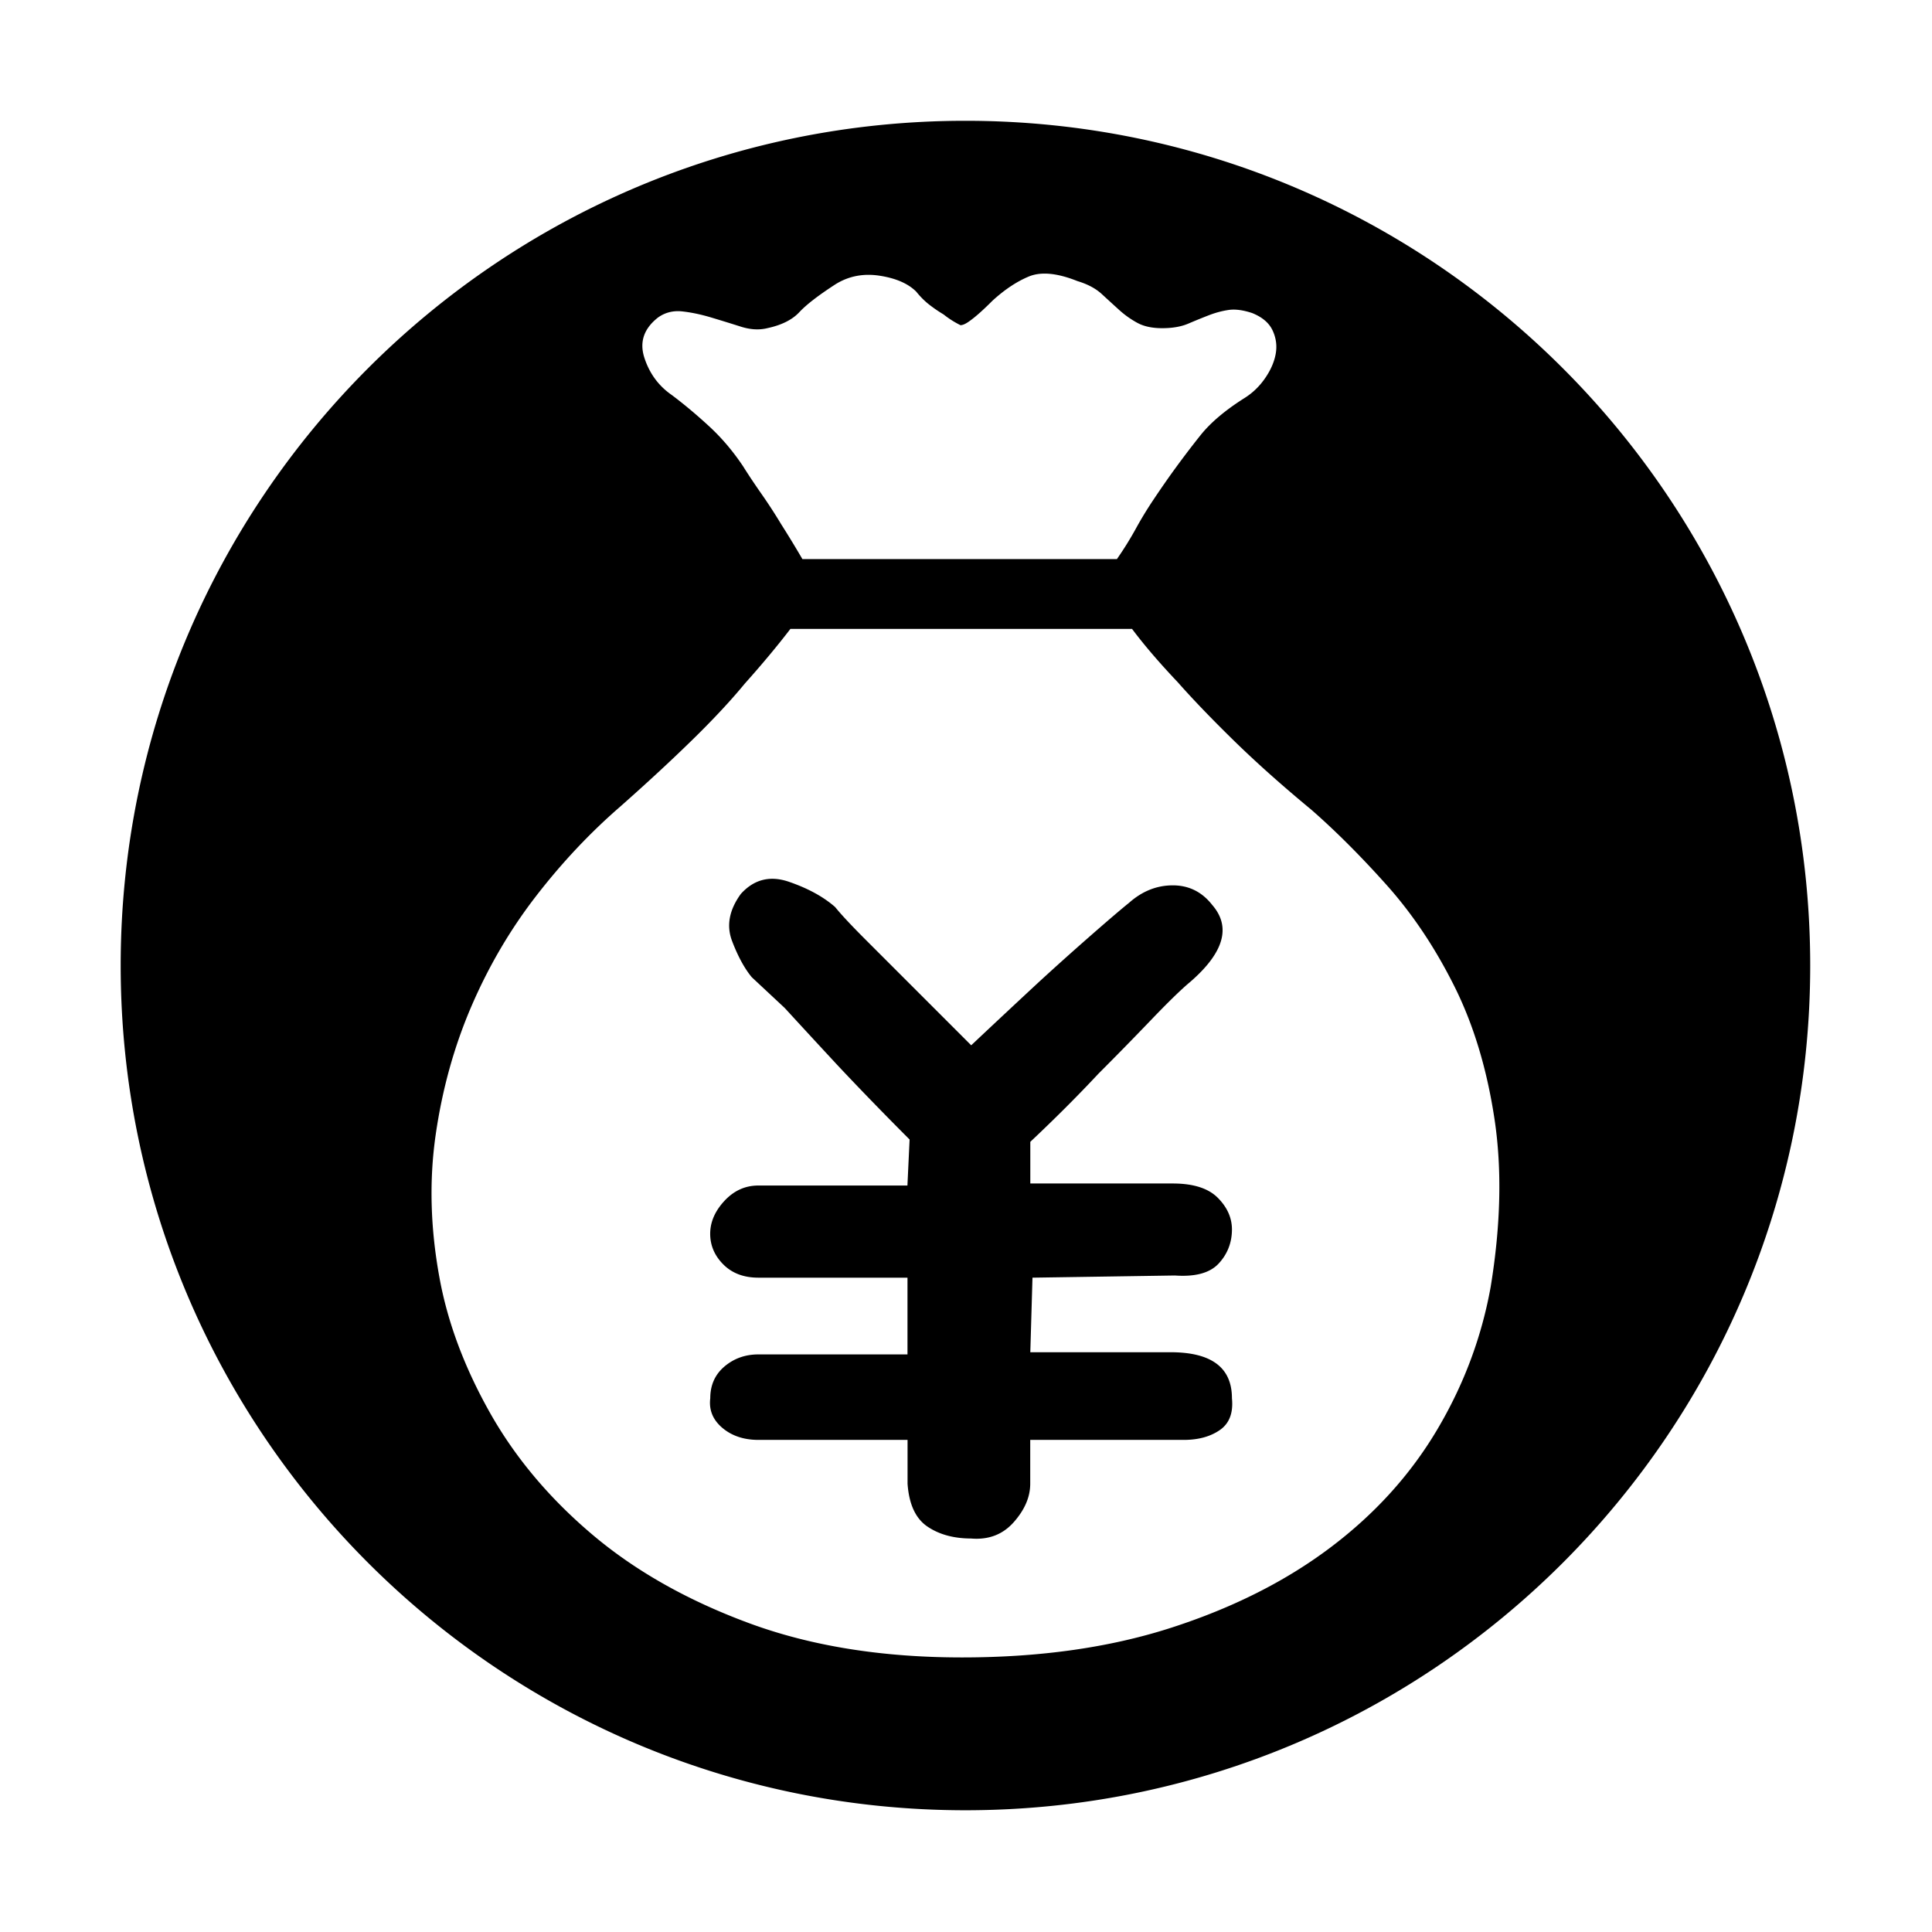 <svg class="icon" width="200" height="200" viewBox="0 0 1024 1024" xmlns="http://www.w3.org/2000/svg"><path d="M511.706 64.021c-247.282 0-447.743 200.454-447.743 447.724S264.425 959.47 511.706 959.47s447.742-200.453 447.742-447.724S758.987 64.021 511.706 64.021zM348.769 168.283c3.764-2.682 8.057-3.755 12.884-3.225 4.828.535 9.929 1.609 15.306 3.225a1002.755 1002.755 0 0 1 15.691 4.843c5.084 1.612 9.783 1.879 14.095.798 7.522-1.616 13.154-4.43 16.902-8.452 3.743-4.019 10.187-8.984 19.324-14.892 6.974-4.294 14.754-5.773 23.345-4.432 8.588 1.34 15.031 4.155 19.325 8.452 2.147 2.678 4.431 4.961 6.852 6.852a74.294 74.294 0 0 0 7.656 5.23c2.676 2.145 5.633 4.029 8.86 5.64l.051.027c1.082 0 2.423-.542 4.02-1.623 3.23-2.147 7.525-5.908 12.883-11.283 6.445-5.908 12.886-10.205 19.324-12.883 6.445-2.68 15.03-1.87 25.769 2.423 5.38 1.615 9.672 3.9 12.885 6.852 3.212 2.957 6.293 5.772 9.25 8.453 2.953 2.677 6.173 4.96 9.66 6.852s7.918 2.827 13.297 2.807c5.374-.015 9.935-.821 13.682-2.421a346.053 346.053 0 0 1 10.87-4.431c3.509-1.357 6.994-2.294 10.463-2.807 3.47-.515 7.628.022 12.47 1.623 5.38 2.147 9.006 5.228 10.875 9.247 1.873 4.023 2.415 8.178 1.625 12.471-.79 4.298-2.674 8.59-5.648 12.884-2.965 4.293-6.591 7.779-10.87 10.46-10.201 6.44-17.987 13.023-23.345 19.738-5.36 6.714-10.725 13.825-16.105 21.331a542.348 542.348 0 0 0-8.86 12.884 201.74 201.74 0 0 0-8.867 14.507 180.862 180.862 0 0 1-10.459 16.902H425.296a563.382 563.382 0 0 0-11.283-18.526 278.556 278.556 0 0 0-10.463-16.103c-3.743-5.358-6.967-10.194-9.66-14.507-5.378-8.055-11.417-15.168-18.116-21.333-6.7-6.168-13.277-11.672-19.737-16.516-6.975-4.828-11.806-11.406-14.504-19.735-2.698-8.331-.284-15.443 7.236-21.332zm441.327 513.732c-4.825 26.848-14.35 52.21-28.576 76.086-14.22 23.876-33.143 44.672-56.76 62.4-23.623 17.727-51.67 31.822-84.154 42.282-32.482 10.463-69.389 15.69-110.716 15.69-42.411 0-79.99-6.038-112.728-18.11-32.744-12.079-60.515-27.778-83.33-47.1-22.812-19.323-40.926-40.935-54.34-64.826-13.415-23.891-22.274-47.65-26.567-71.265-4.828-26.298-5.496-51.535-2.008-75.701 3.488-24.167 9.789-46.847 18.912-68.047 9.12-21.194 20.526-40.654 34.22-58.382 13.689-17.726 28.583-33.561 44.674-47.512 13.969-12.352 26.587-24.02 37.855-35.017 11.268-10.993 20.664-21.057 28.186-30.195 9.12-10.204 17.177-19.864 24.17-28.985h181.162l-.05.05c6.438 8.592 14.494 17.984 24.167 28.189 8.054 9.122 17.987 19.453 29.784 30.996 11.804 11.544 25.493 23.754 41.075 36.638 12.88 11.268 26.17 24.552 39.858 39.857 13.691 15.306 25.639 33.154 35.841 53.542 10.203 20.388 17.316 43.867 21.333 70.44 4.022 26.573 3.35 56.23-2.008 88.97zM620.43 716.712h-74.346l1.15-39.519 75.499-1.152c10.858.774 18.601-1.359 23.235-6.39 4.635-5.031 6.964-11.026 6.988-17.994 0-6.192-2.514-11.81-7.545-16.839-5.028-5.03-12.97-7.545-23.83-7.545h-75.497v-22.082c13.16-12.386 25.161-24.394 36.02-36.016a1930.47 1930.47 0 0 0 27.879-28.474c9.295-9.695 16.272-16.474 20.93-20.334 17.817-15.492 21.696-29.049 11.636-40.67-5.429-6.964-12.407-10.44-20.93-10.44-8.52 0-16.27 3.096-23.236 9.29-3.864 3.094-10.443 8.71-19.734 16.838a1580.807 1580.807 0 0 0-27.885 24.982 6524.697 6524.697 0 0 0-36.02 33.676l-.075-.108-55.763-55.764c-7.754-7.754-13.183-13.569-16.28-17.43-6.195-5.427-14.322-9.876-24.386-13.345-10.063-3.473-18.589-1.338-25.576 6.393-6.196 8.523-7.743 16.85-4.646 24.978 3.095 8.128 6.58 14.52 10.442 19.183l17.438 16.28a7352.195 7352.195 0 0 0 27.879 30.22c11.622 12.394 24.398 25.564 38.328 39.518l-1.15 24.385h-79.001c-6.961 0-12.962 2.71-17.993 8.138-5.03 5.429-7.545 11.242-7.545 17.437 0 6.193 2.332 11.622 6.99 16.28 4.656 4.661 10.854 6.985 18.589 6.985h78.992v40.67h-78.992c-6.966 0-12.962 2.134-17.994 6.391-5.032 4.268-7.544 9.877-7.544 16.843-.773 6.193 1.361 11.422 6.392 15.69 5.032 4.257 11.425 6.39 19.178 6.39h78.999v23.235c.767 10.856 4.25 18.399 10.445 22.636 6.199 4.237 13.94 6.371 23.233 6.392 9.296.773 16.84-2.127 22.639-8.694 5.803-6.569 8.7-13.348 8.7-20.334v-23.234h81.334c7.76 0 14.155-1.748 19.186-5.24 5.03-3.496 7.165-9.111 6.392-16.841.001-16.257-10.839-24.385-32.525-24.385z"/></svg>